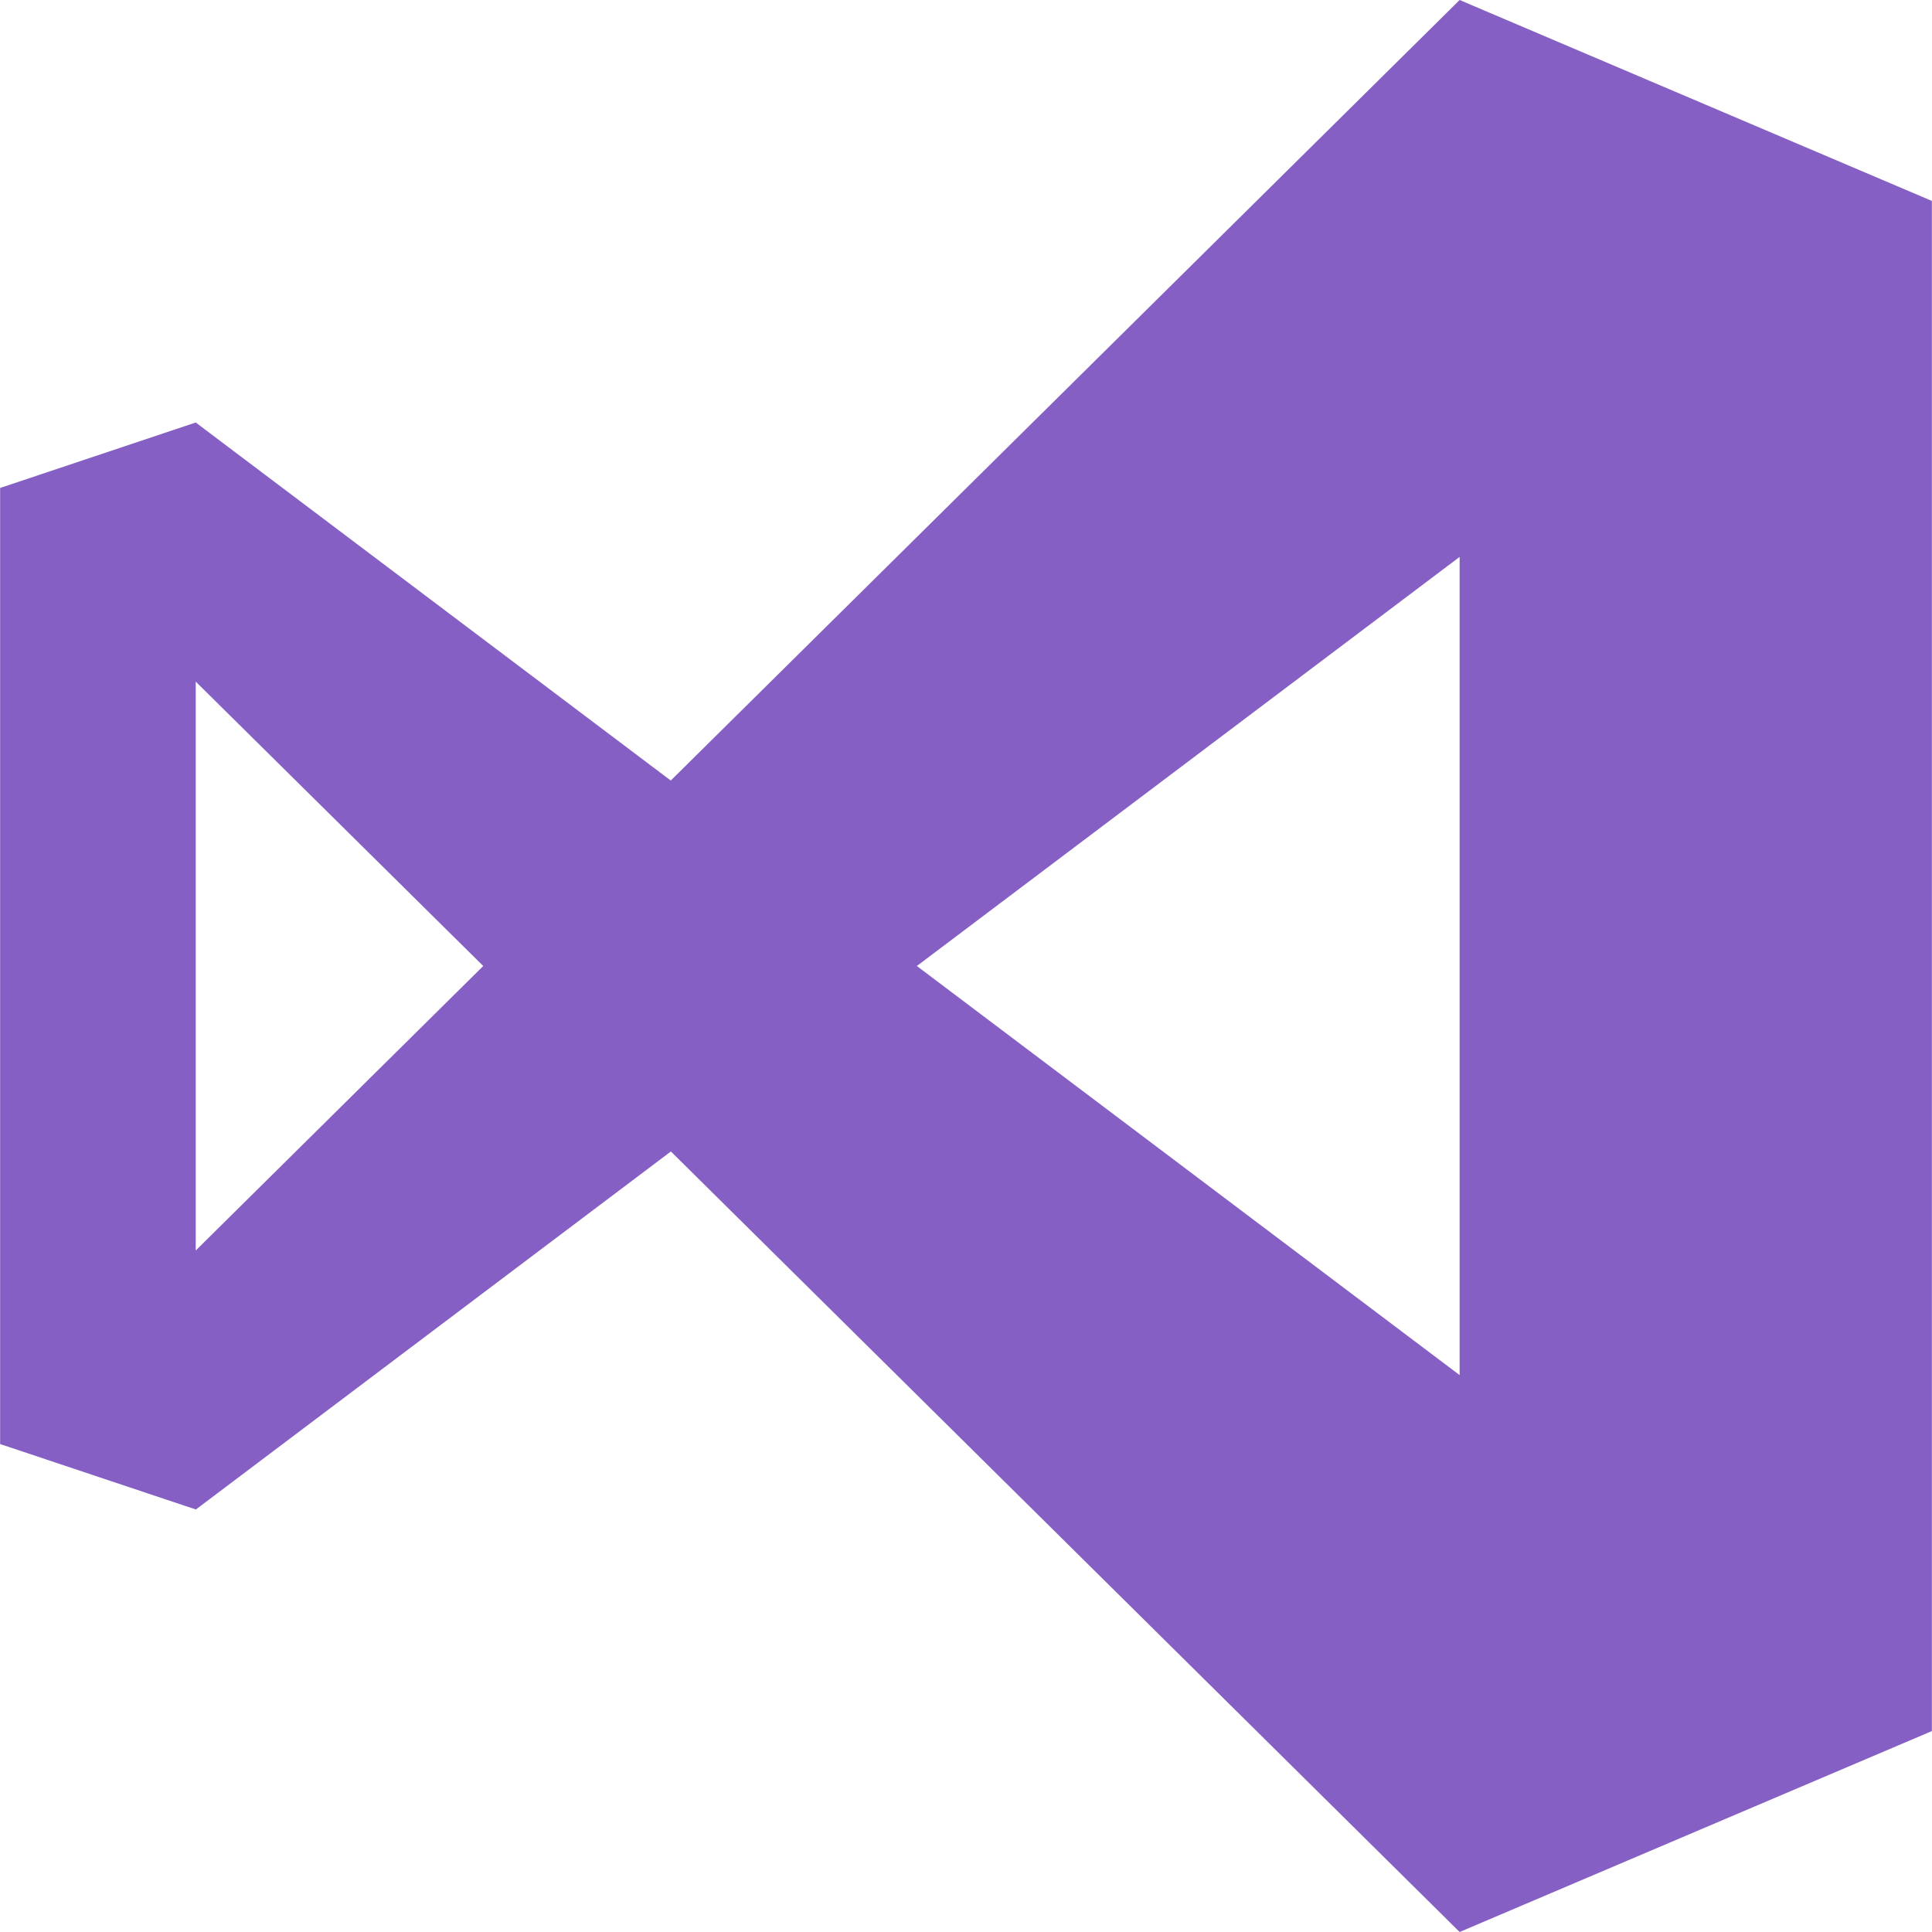 <svg xmlns="http://www.w3.org/2000/svg" viewBox="0 0 16 16"><path fill="none" d="M16 0v16H0V0h16z"/><path fill="#865FC5" d="M12.088 0L5.555 6.464 1.621 3.499l-1.62.542v7.918l1.621.542 3.934-2.965L12.088 16l3.911-1.664V1.664L12.088 0zM1.621 10.356V5.645L4.002 8l-2.381 2.356zm10.467 1.032L7.593 8l4.495-3.388v6.776z"/></svg>
